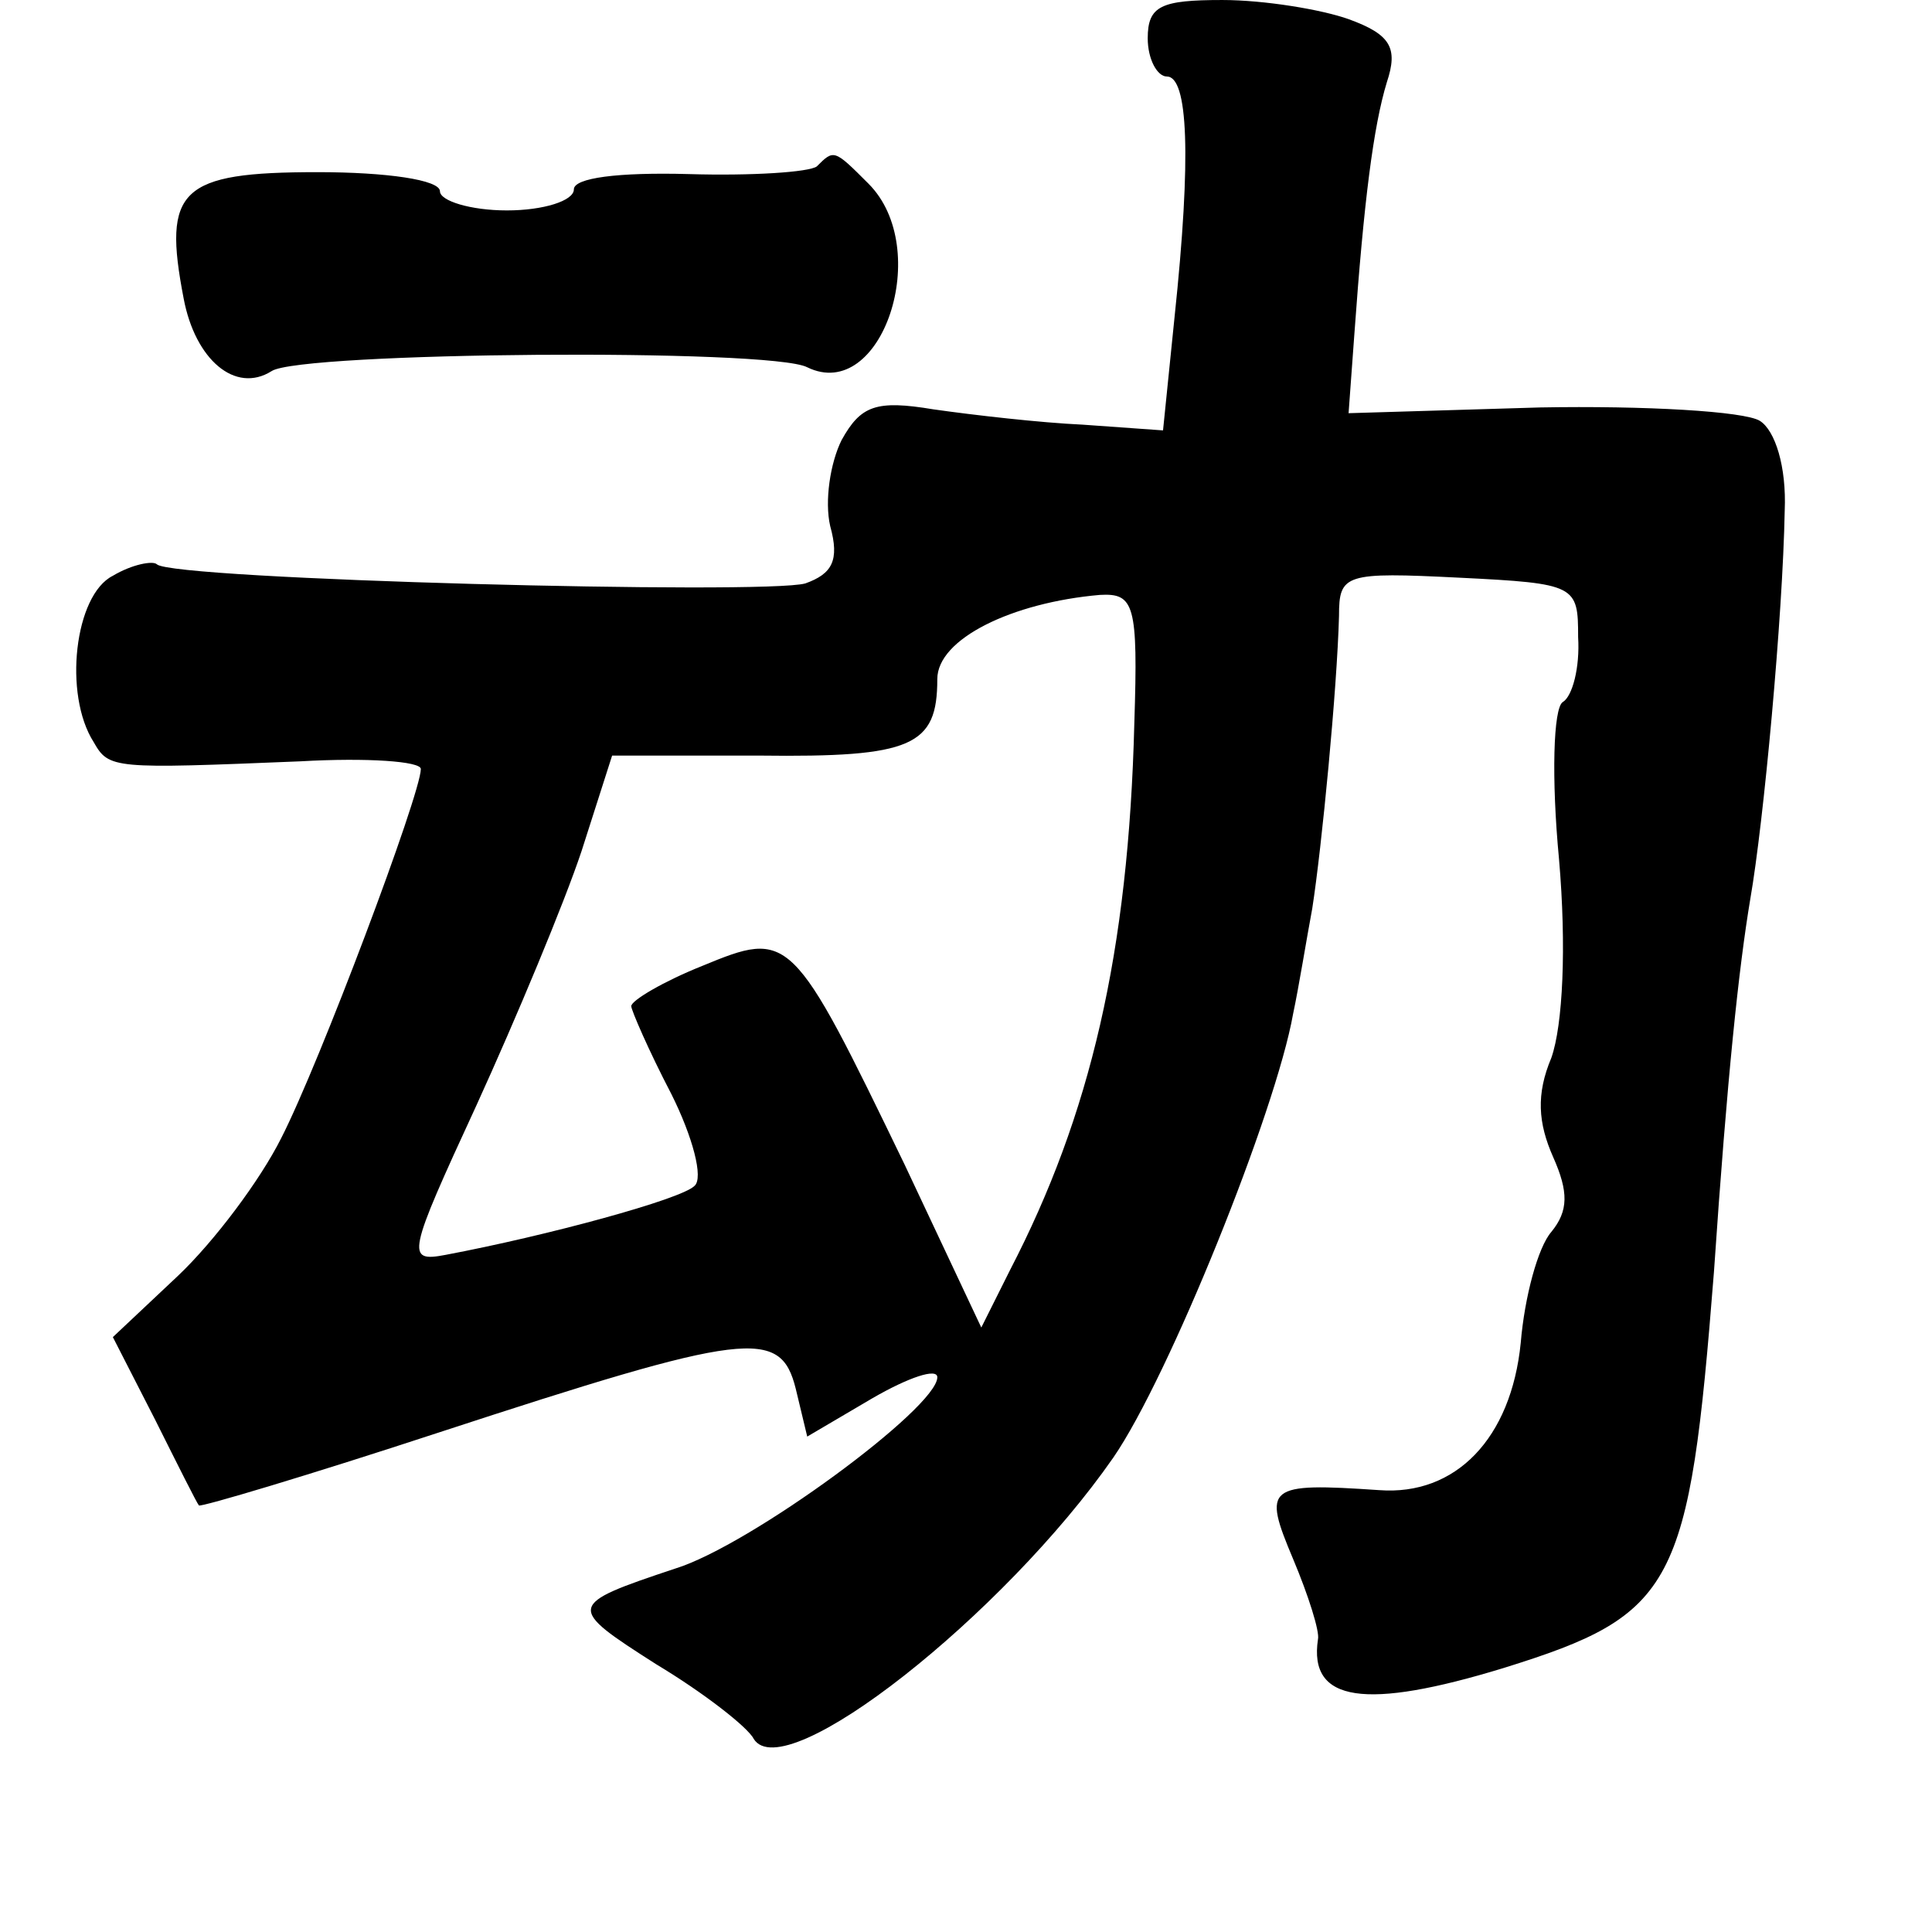 <?xml version="1.0" standalone="no"?>
<!DOCTYPE svg PUBLIC "-//W3C//DTD SVG 20010904//EN"
 "http://www.w3.org/TR/2001/REC-SVG-20010904/DTD/svg10.dtd">
<svg version="1.0" xmlns="http://www.w3.org/2000/svg"
 width="101pt" height="101pt" viewBox="0 0 101 101"
 preserveAspectRatio="xMidYMid meet">
<g transform="translate(0,101) scale(0.1,-0.1)"
fill="#000000" stroke="none">
<path d="M600 990 c0 -11 5 -20 10 -20 11 0 13 -41 4 -126 l-6 -59 -42 3 c-22
1 -57 5 -78 8 -30 5 -38 2 -48 -16 -6 -12 -9 -32 -6 -45 5 -18 1 -25 -13 -30
-21 -6 -331 2 -339 10 -2 2 -13 0 -23 -6 -20 -10 -26 -62 -10 -87 8 -14 10
-14 108 -10 35 2 63 0 63 -4 0 -13 -53 -154 -73 -193 -11 -22 -35 -54 -54 -72
l-34 -32 22 -43 c12 -24 22 -44 23 -45 1 -1 58 16 125 38 162 53 179 55 187
23 l6 -25 34 20 c19 11 34 16 34 11 0 -16 -98 -88 -137 -100 -57 -19 -57 -20
-10 -50 25 -15 48 -33 51 -39 16 -26 131 65 188 147 29 42 85 181 94 232 3 14
7 39 10 55 5 32 13 115 14 153 0 22 3 23 63 20 61 -3 62 -4 62 -31 1 -16 -3
-31 -8 -34 -5 -3 -6 -40 -2 -82 4 -46 2 -87 -4 -104 -8 -19 -7 -34 1 -52 8
-18 8 -28 -1 -39 -7 -8 -14 -34 -16 -58 -5 -50 -34 -80 -74 -77 -59 4 -61 2
-45 -36 8 -19 14 -38 13 -42 -5 -33 25 -37 97 -15 90 28 97 42 110 207 7 103
13 159 19 195 7 40 17 148 18 203 1 23 -5 42 -13 47 -8 5 -60 8 -115 7 l-100
-3 3 41 c5 70 10 109 17 132 6 18 2 25 -20 33 -14 5 -44 10 -66 10 -32 0 -39
-3 -39 -20z m-7 -358 c-3 -120 -23 -205 -65 -286 l-15 -30 -40 85 c-59 122
-60 123 -106 104 -20 -8 -37 -18 -37 -21 0 -2 9 -23 21 -46 11 -22 17 -44 12
-48 -7 -7 -77 -26 -130 -36 -21 -4 -20 0 16 78 21 46 46 106 55 133 l16 50 77
0 c80 -1 93 5 93 40 0 21 39 40 85 44 18 1 20 -5 18 -67z"/>
<path d="M427 923 c-4 -3 -34 -5 -67 -4 -37 1 -60 -2 -60 -8 0 -6 -16 -11 -35
-11 -19 0 -35 5 -35 10 0 6 -28 10 -64 10 -72 0 -81 -9 -70 -66 6 -32 27 -50
46 -38 15 10 261 12 280 2 39 -19 66 62 32 96 -18 18 -18 18 -27 9z"/>
</g>
</svg>
